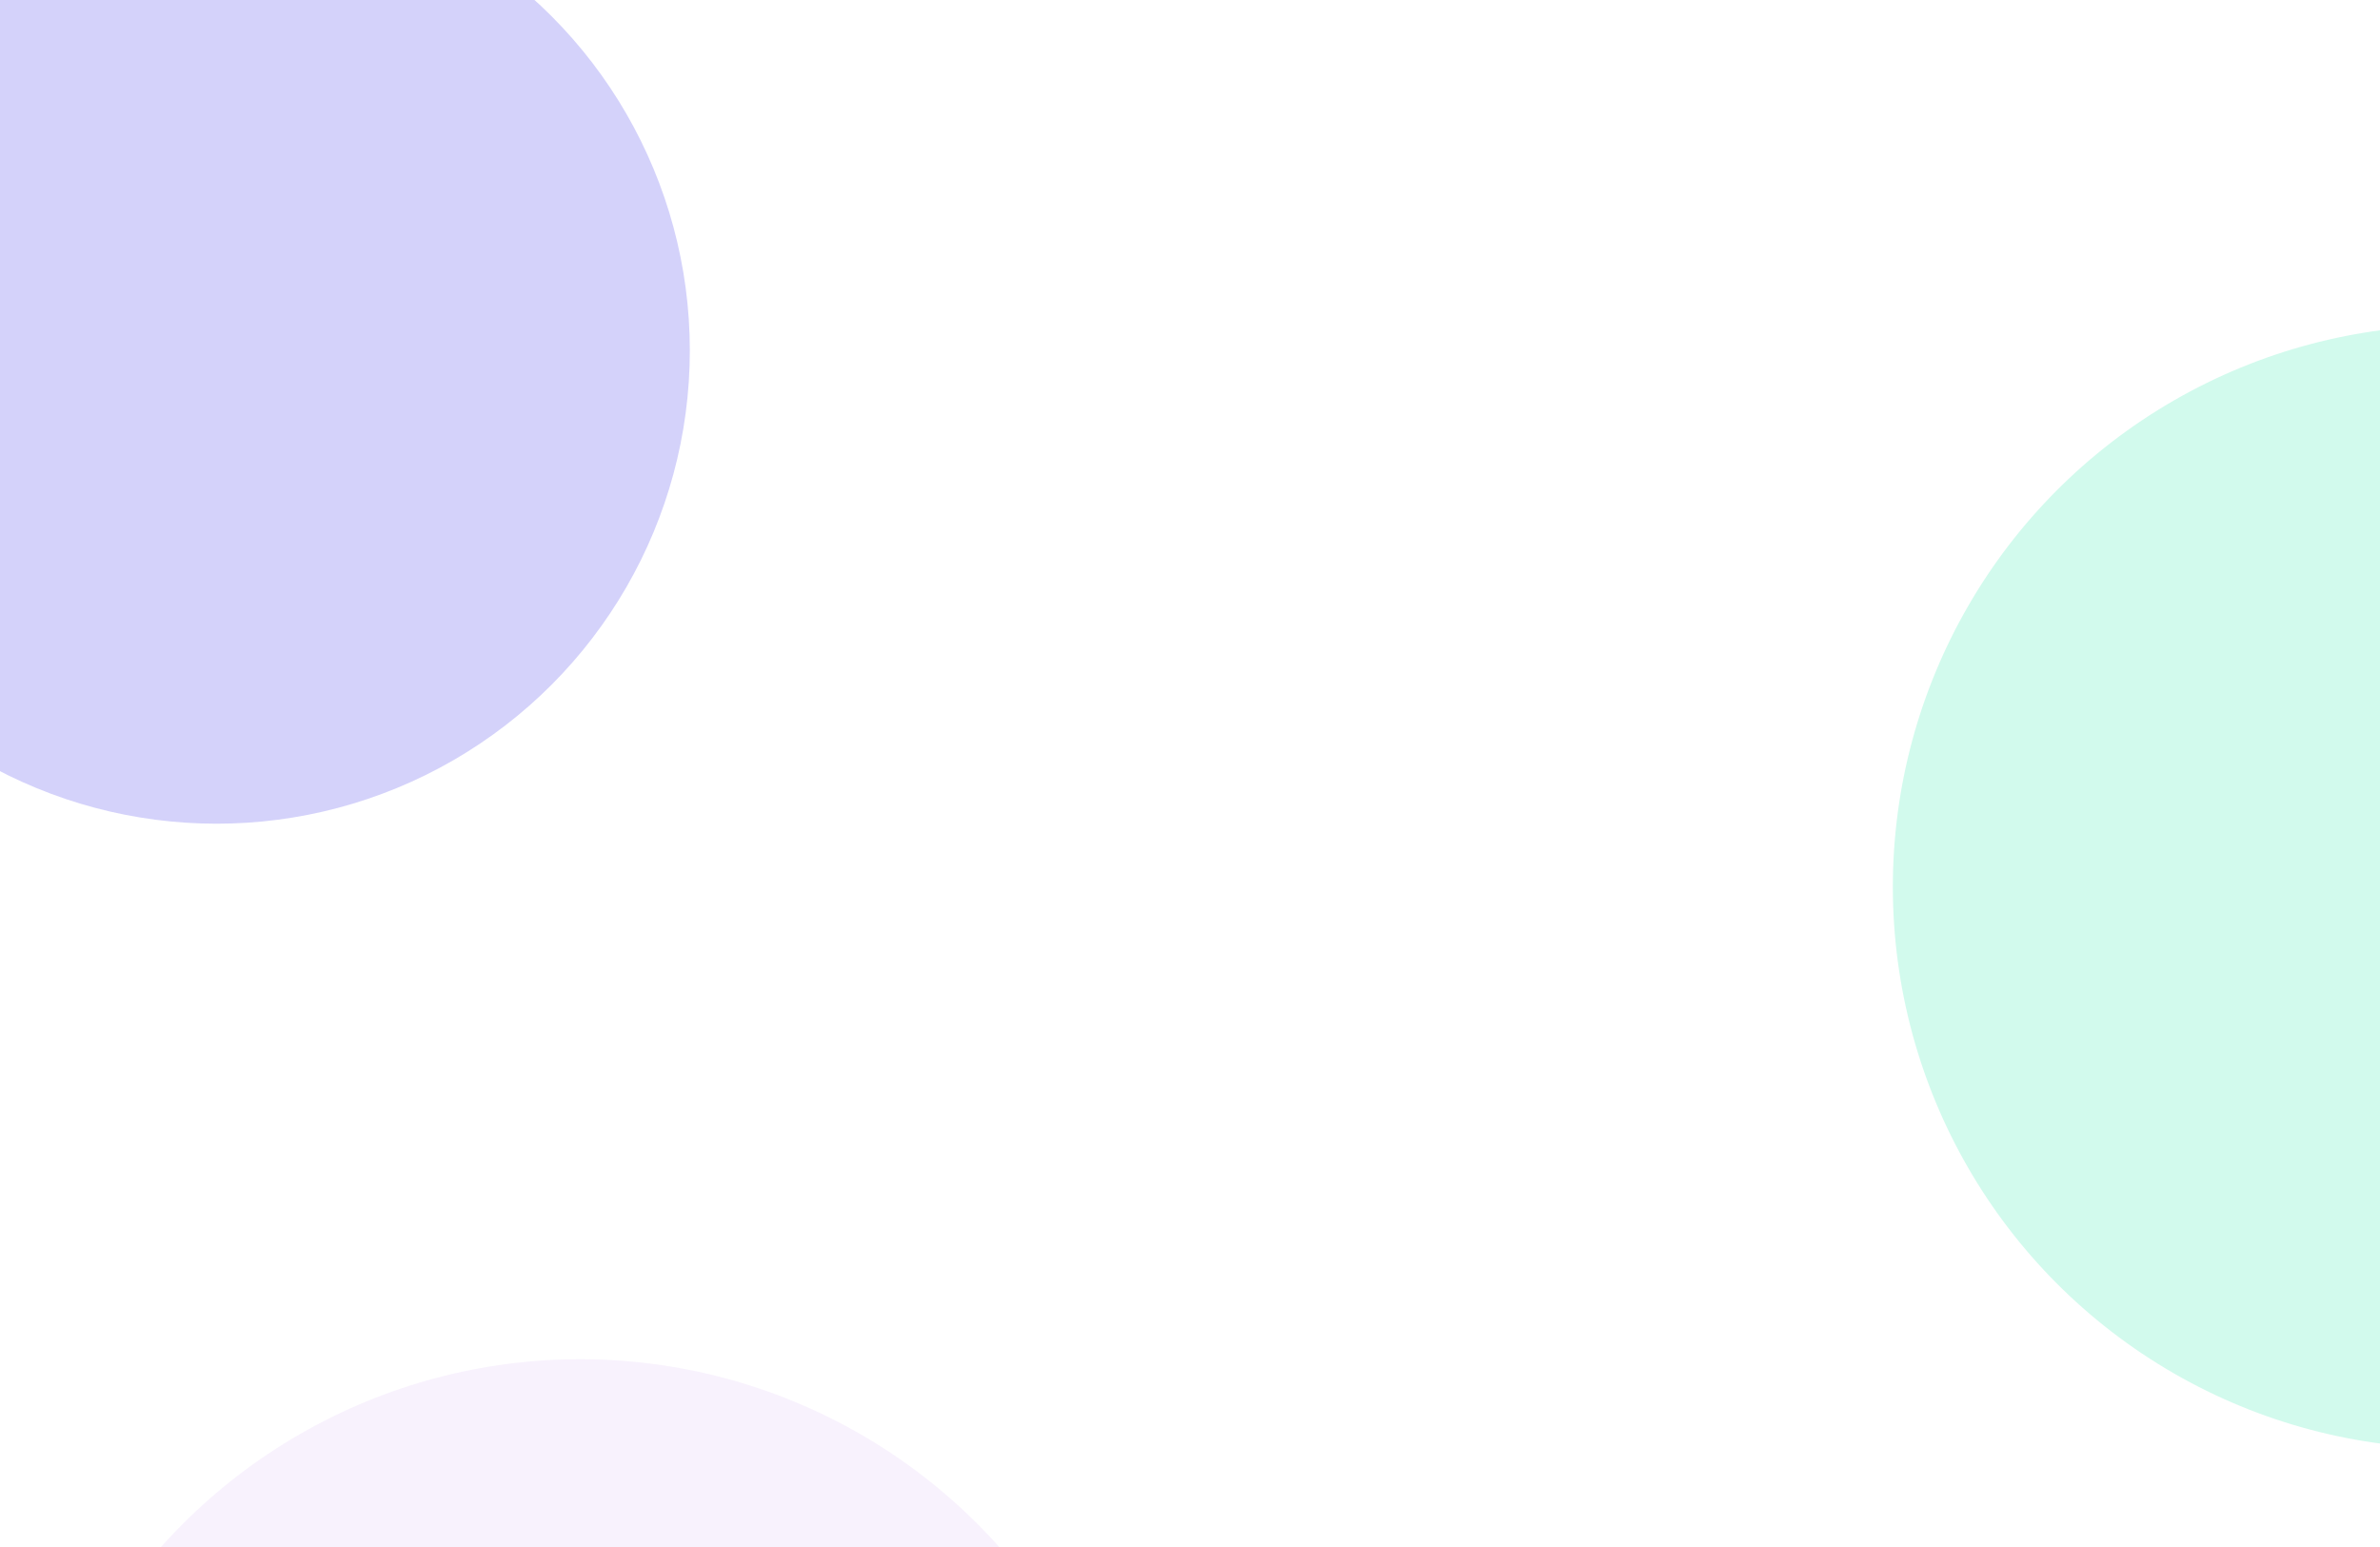 <svg xmlns="http://www.w3.org/2000/svg" width="1280" height="832" viewBox="0 0 1280 832" fill="none"><g filter="url(#filter0_f_1_1339)"><circle cx="116.5" cy="188.5" r="254.5" fill="#D4D2FA"></circle></g><g filter="url(#filter1_f_1_1339)"><circle cx="1320" cy="477" r="302" fill="#D2FAED"></circle></g><g filter="url(#filter2_f_1_1339)"><circle cx="312" cy="1033" r="302" fill="#E7D2F9" fill-opacity="0.3"></circle></g><defs><filter id="filter0_f_1_1339" x="-320.3" y="-248.3" width="873.6" height="873.6" filterUnits="userSpaceOnUse" color-interpolation-filters="sRGB"><feGaussianBlur stdDeviation="91.15"></feGaussianBlur></filter><filter id="filter1_f_1_1339" x="835.7" y="-7.3" width="968.6" height="968.6" filterUnits="userSpaceOnUse" color-interpolation-filters="sRGB"><feGaussianBlur stdDeviation="91.15"></feGaussianBlur></filter><filter id="filter2_f_1_1339" x="-172.3" y="548.7" width="968.6" height="968.6" filterUnits="userSpaceOnUse" color-interpolation-filters="sRGB"><feGaussianBlur stdDeviation="91.15"></feGaussianBlur></filter></defs></svg>